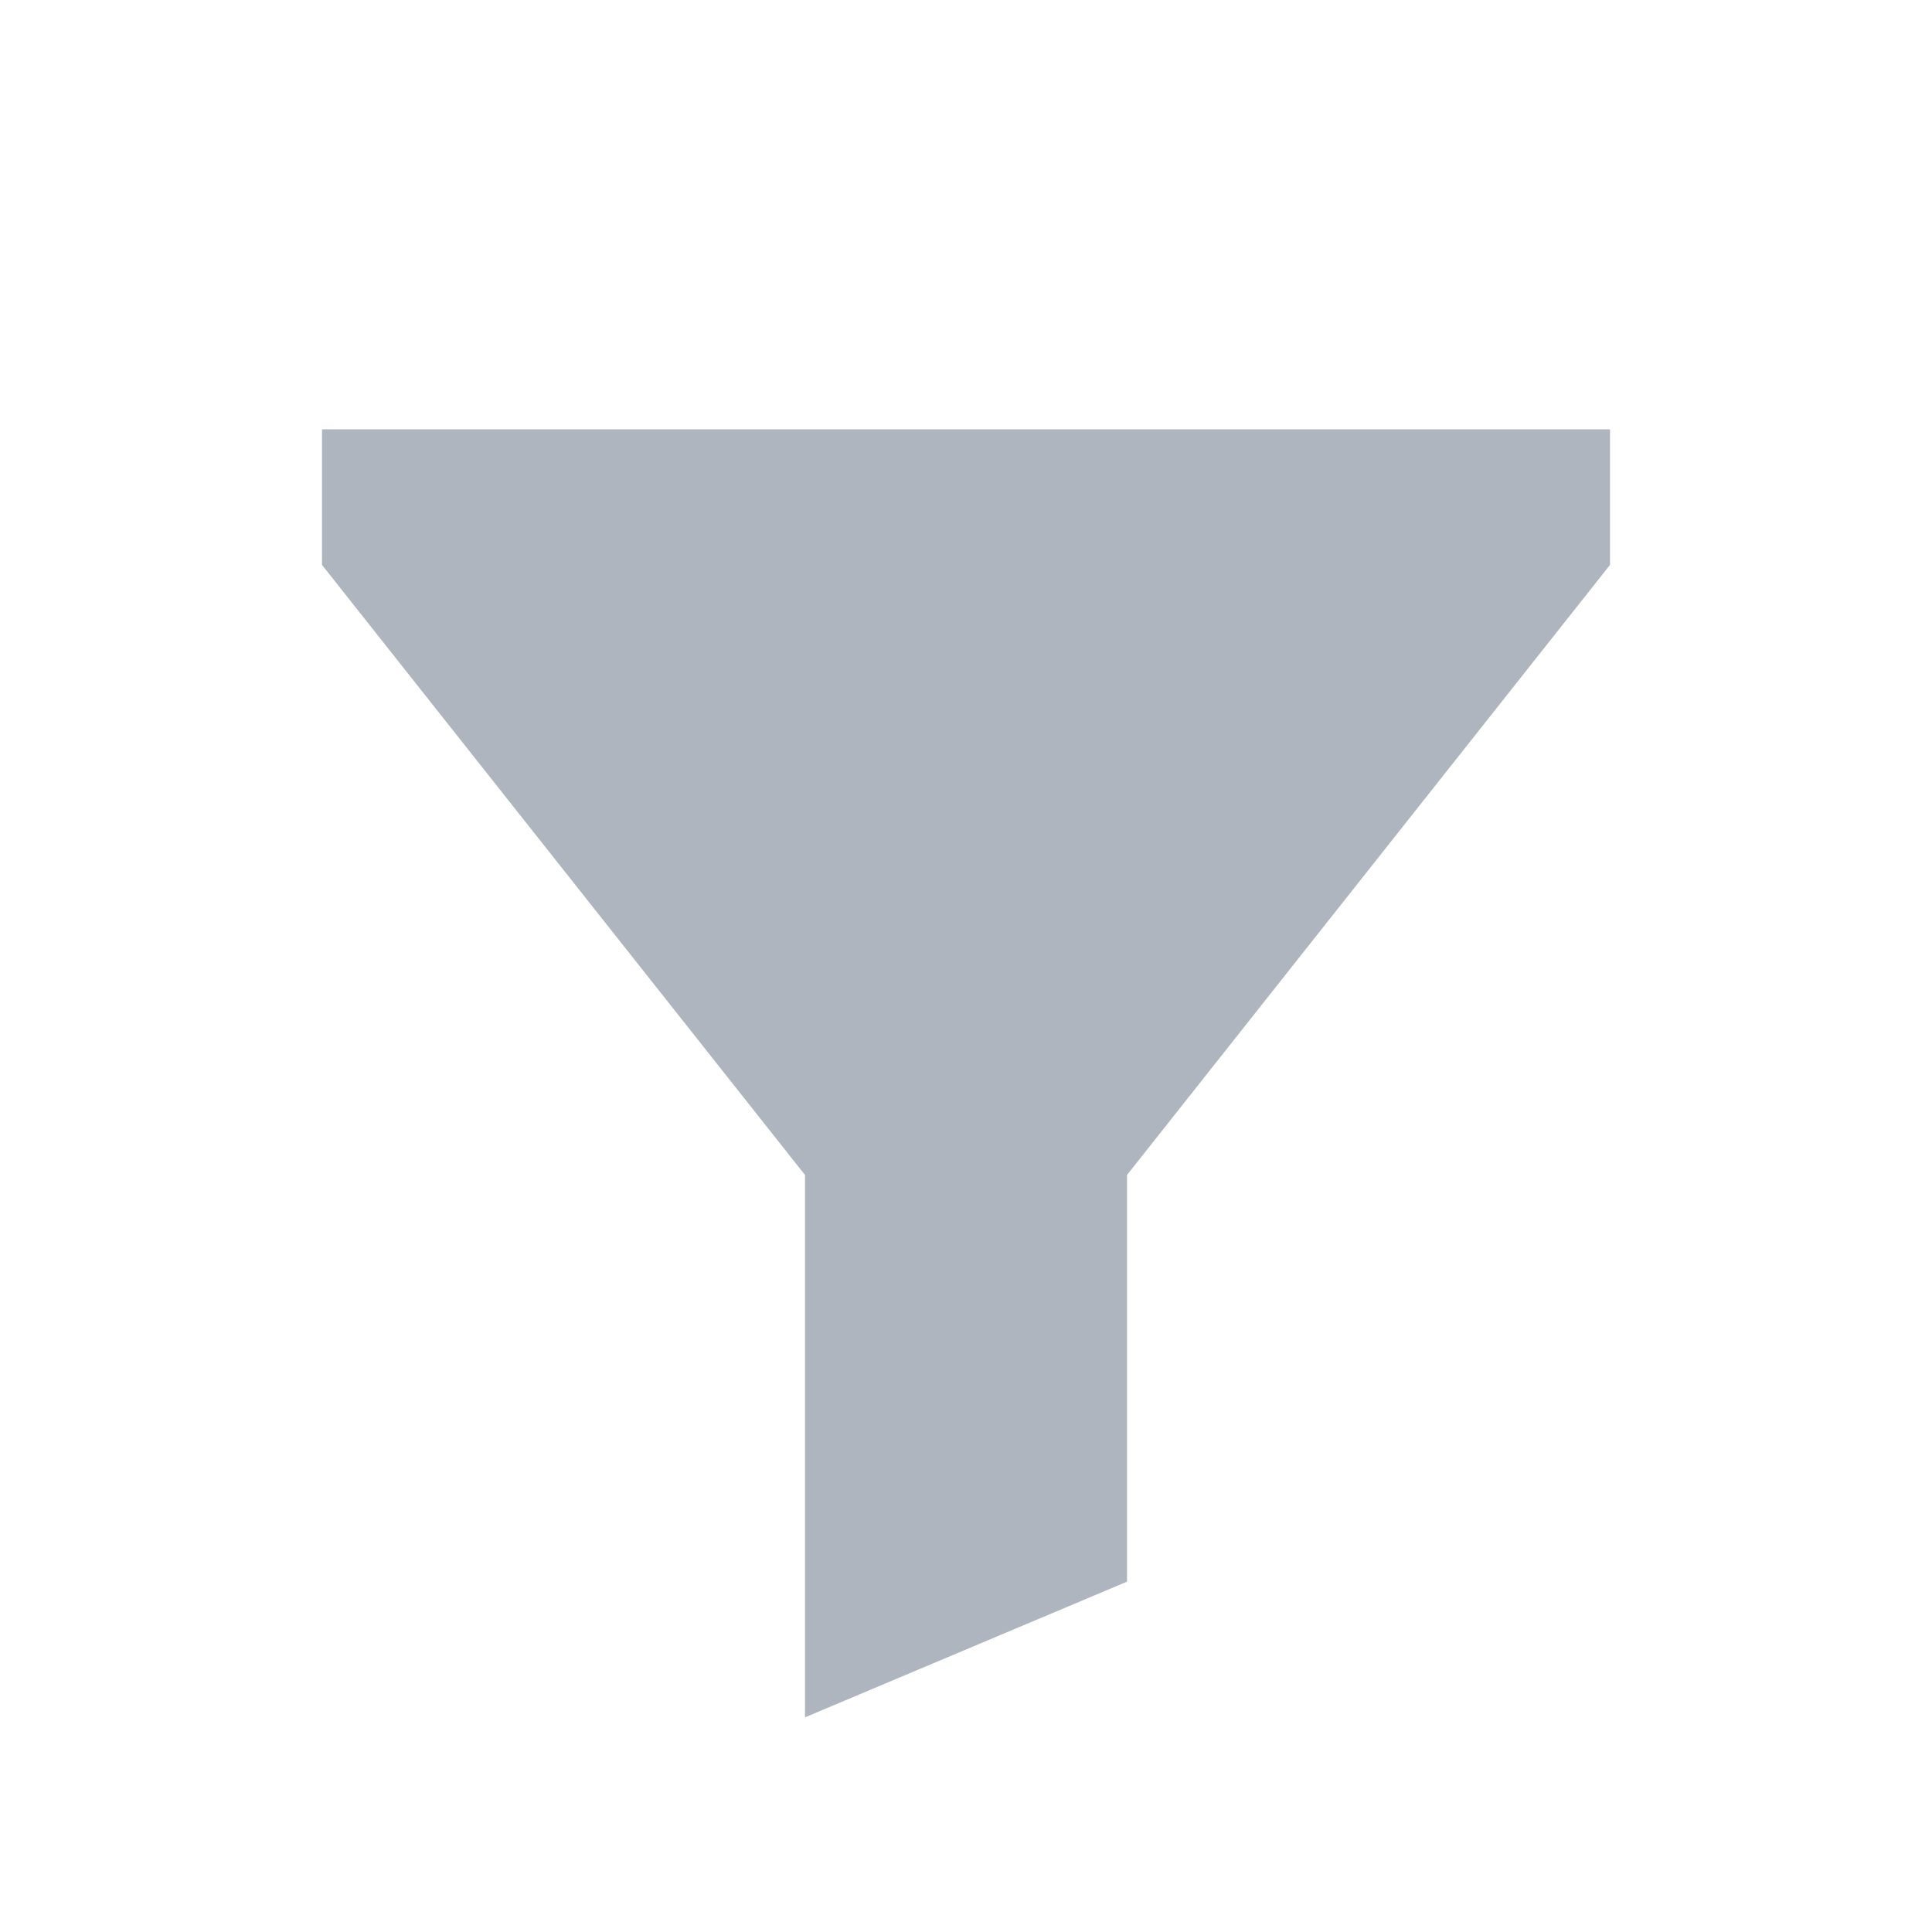<svg id="icon-filter" xmlns="http://www.w3.org/2000/svg" width="18" height="18" viewBox="0 0 18 18">
  <g id="グループ_13837" data-name="グループ 13837">
    <rect id="長方形_26913" data-name="長方形 26913" width="18" height="18" fill="none"/>
    <path id="パス_49839" data-name="パス 49839" d="M8.5,9.947,4,4.263V3H16V4.263L11.5,9.947v3.789L8.5,15Z" transform="translate(-1 1)" fill="#aeb5be"/>
  </g>
</svg>
